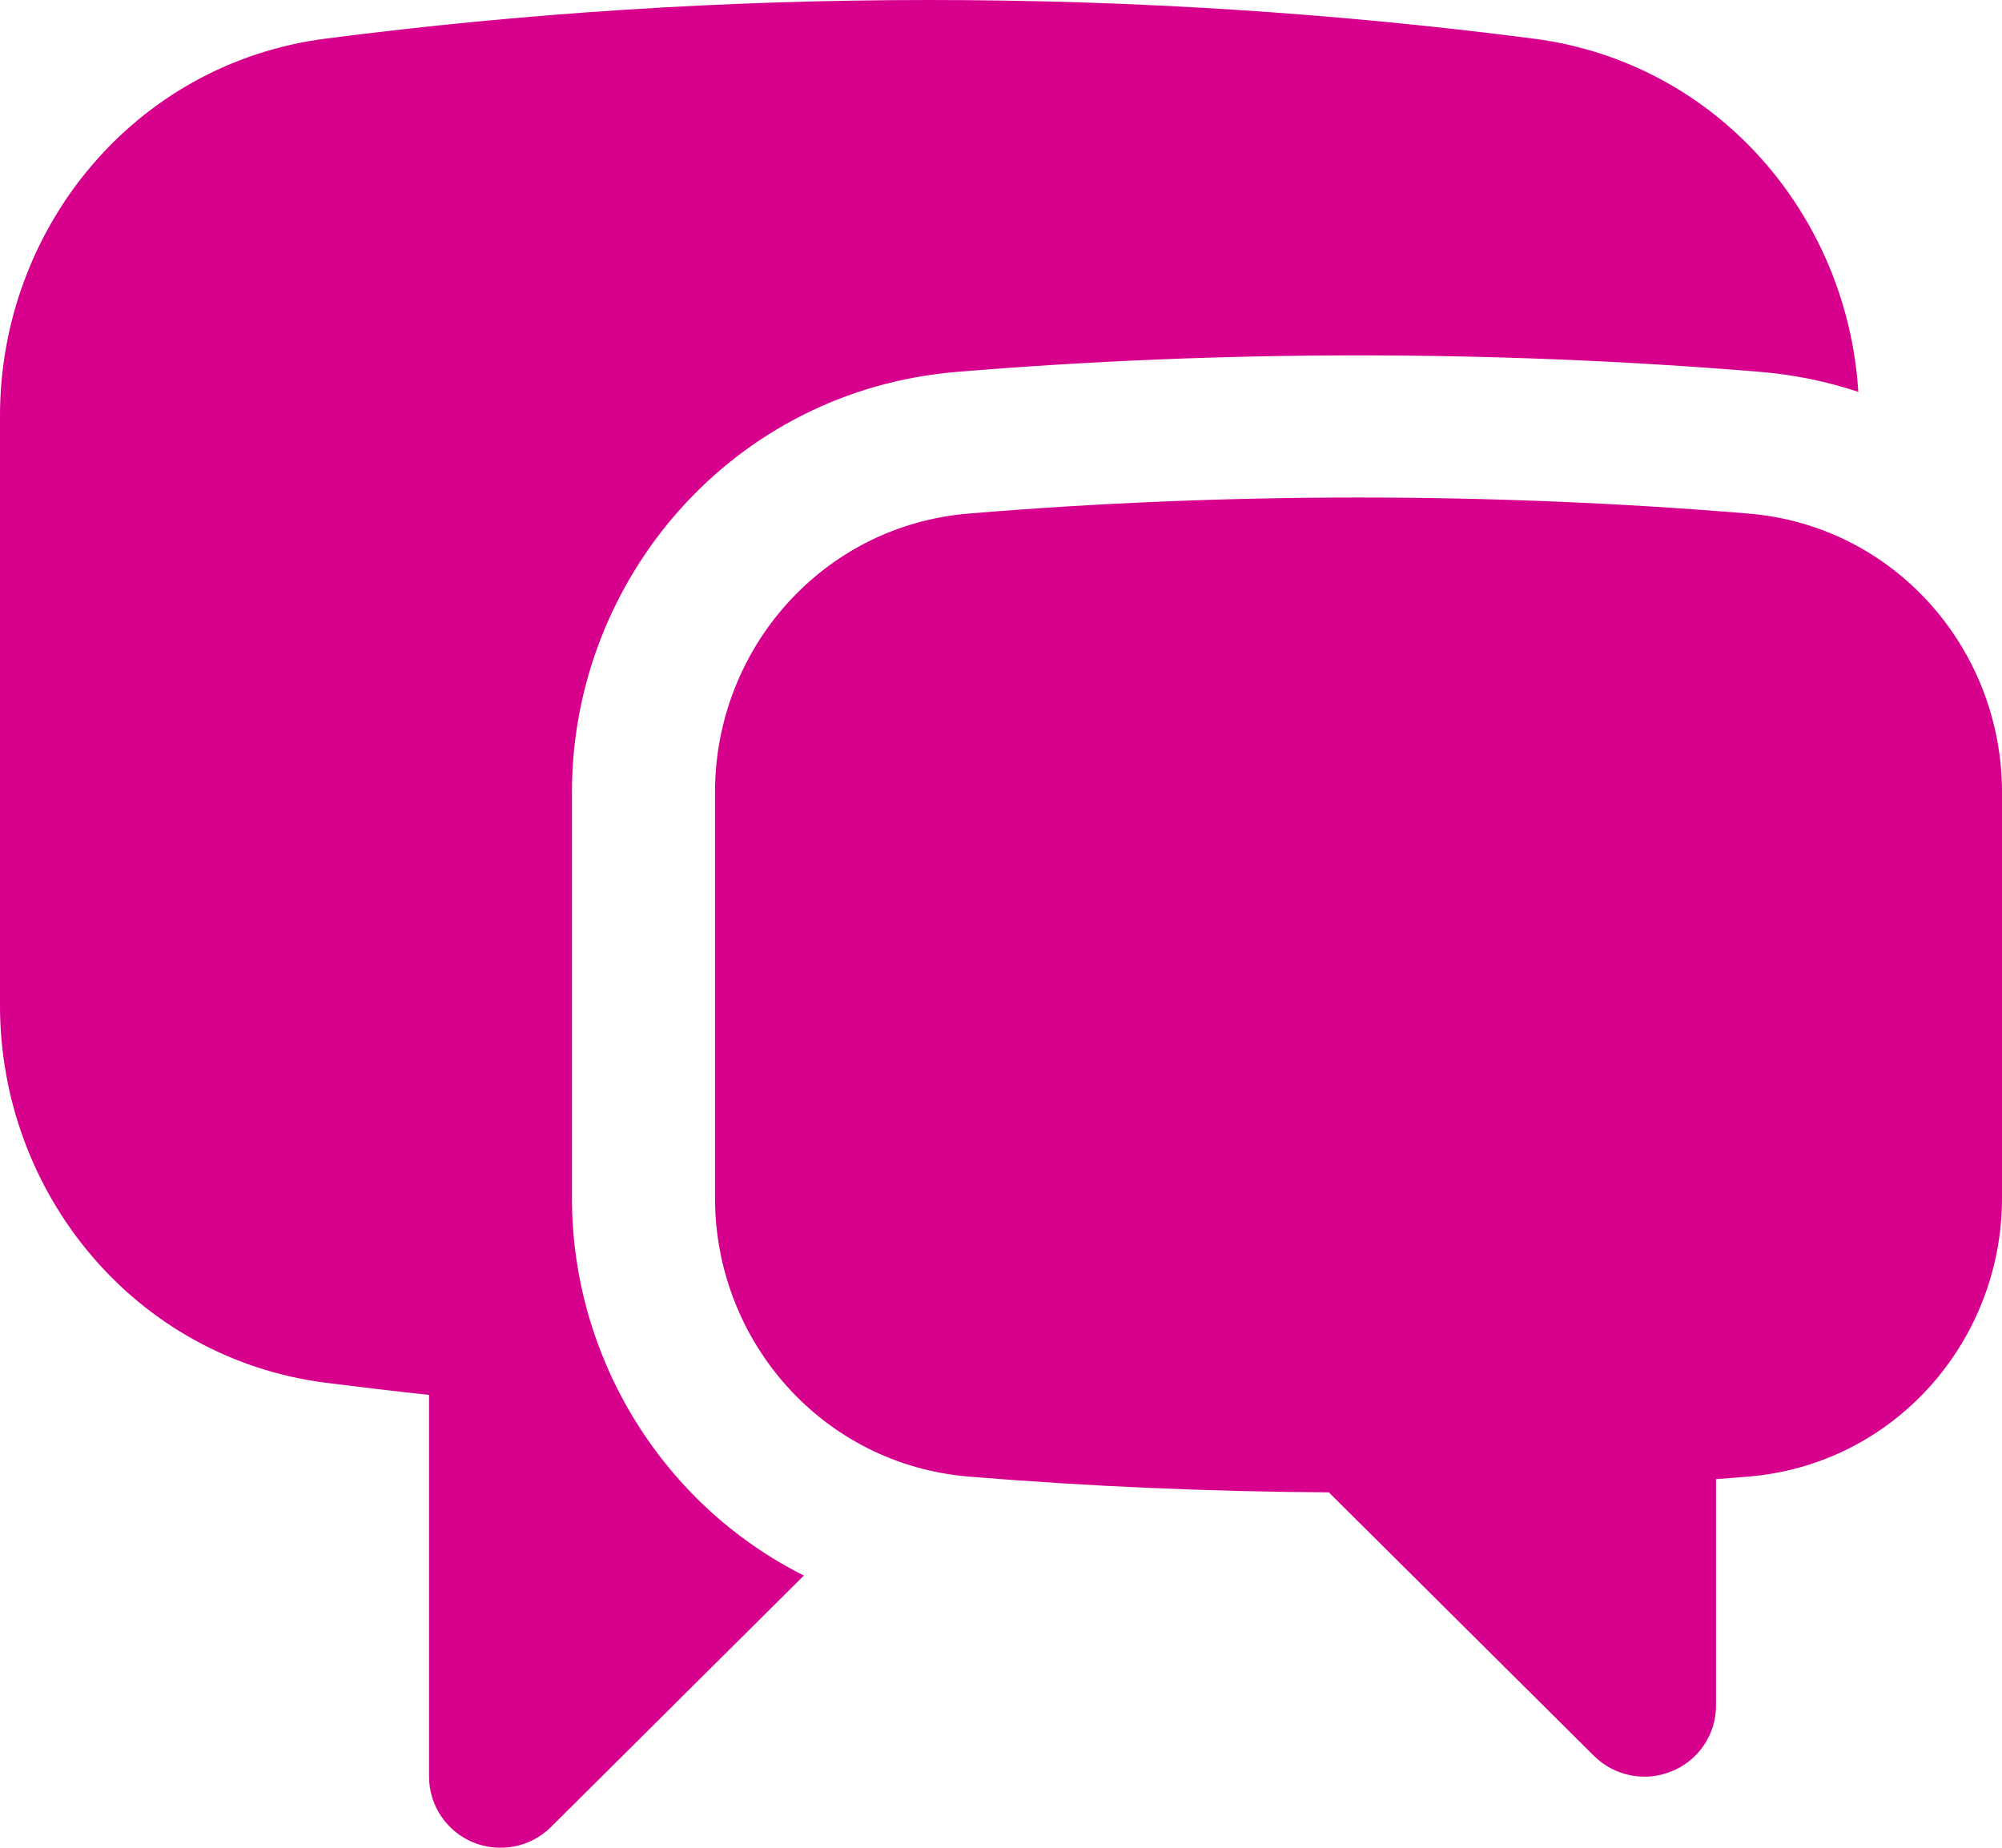 <svg width="13" height="12" viewBox="0 0 13 12" fill="none" xmlns="http://www.w3.org/2000/svg">
<path d="M2.113 0.251C3.397 0.085 4.707 0 6.036 0C7.365 0 8.674 0.085 9.959 0.251C11.149 0.405 11.996 1.397 12.067 2.545C11.865 2.478 11.651 2.433 11.428 2.415C10.568 2.344 9.699 2.308 8.821 2.308C7.944 2.308 7.075 2.344 6.215 2.415C4.755 2.535 3.714 3.763 3.714 5.144V7.781C3.714 8.821 4.305 9.774 5.22 10.232L3.578 11.865C3.446 11.997 3.246 12.036 3.072 11.965C2.899 11.893 2.786 11.725 2.786 11.538V9.059C2.561 9.035 2.336 9.008 2.113 8.98C0.87 8.819 0 7.744 0 6.531V2.7C0 1.487 0.87 0.412 2.113 0.251Z" fill="#D6008D"/>
<path d="M8.821 3.231C7.97 3.231 7.126 3.266 6.292 3.335C5.339 3.413 4.643 4.217 4.643 5.144V7.781C4.643 8.709 5.341 9.513 6.295 9.59C7.065 9.653 7.843 9.687 8.629 9.692L10.35 11.403C10.483 11.535 10.683 11.575 10.856 11.503C11.03 11.432 11.143 11.264 11.143 11.077V9.606C11.211 9.601 11.279 9.596 11.348 9.59C12.302 9.513 13 8.709 13 7.781V5.144C13 4.217 12.304 3.413 11.351 3.335C10.517 3.266 9.673 3.231 8.821 3.231Z" fill="#D6008D"/>
</svg>
